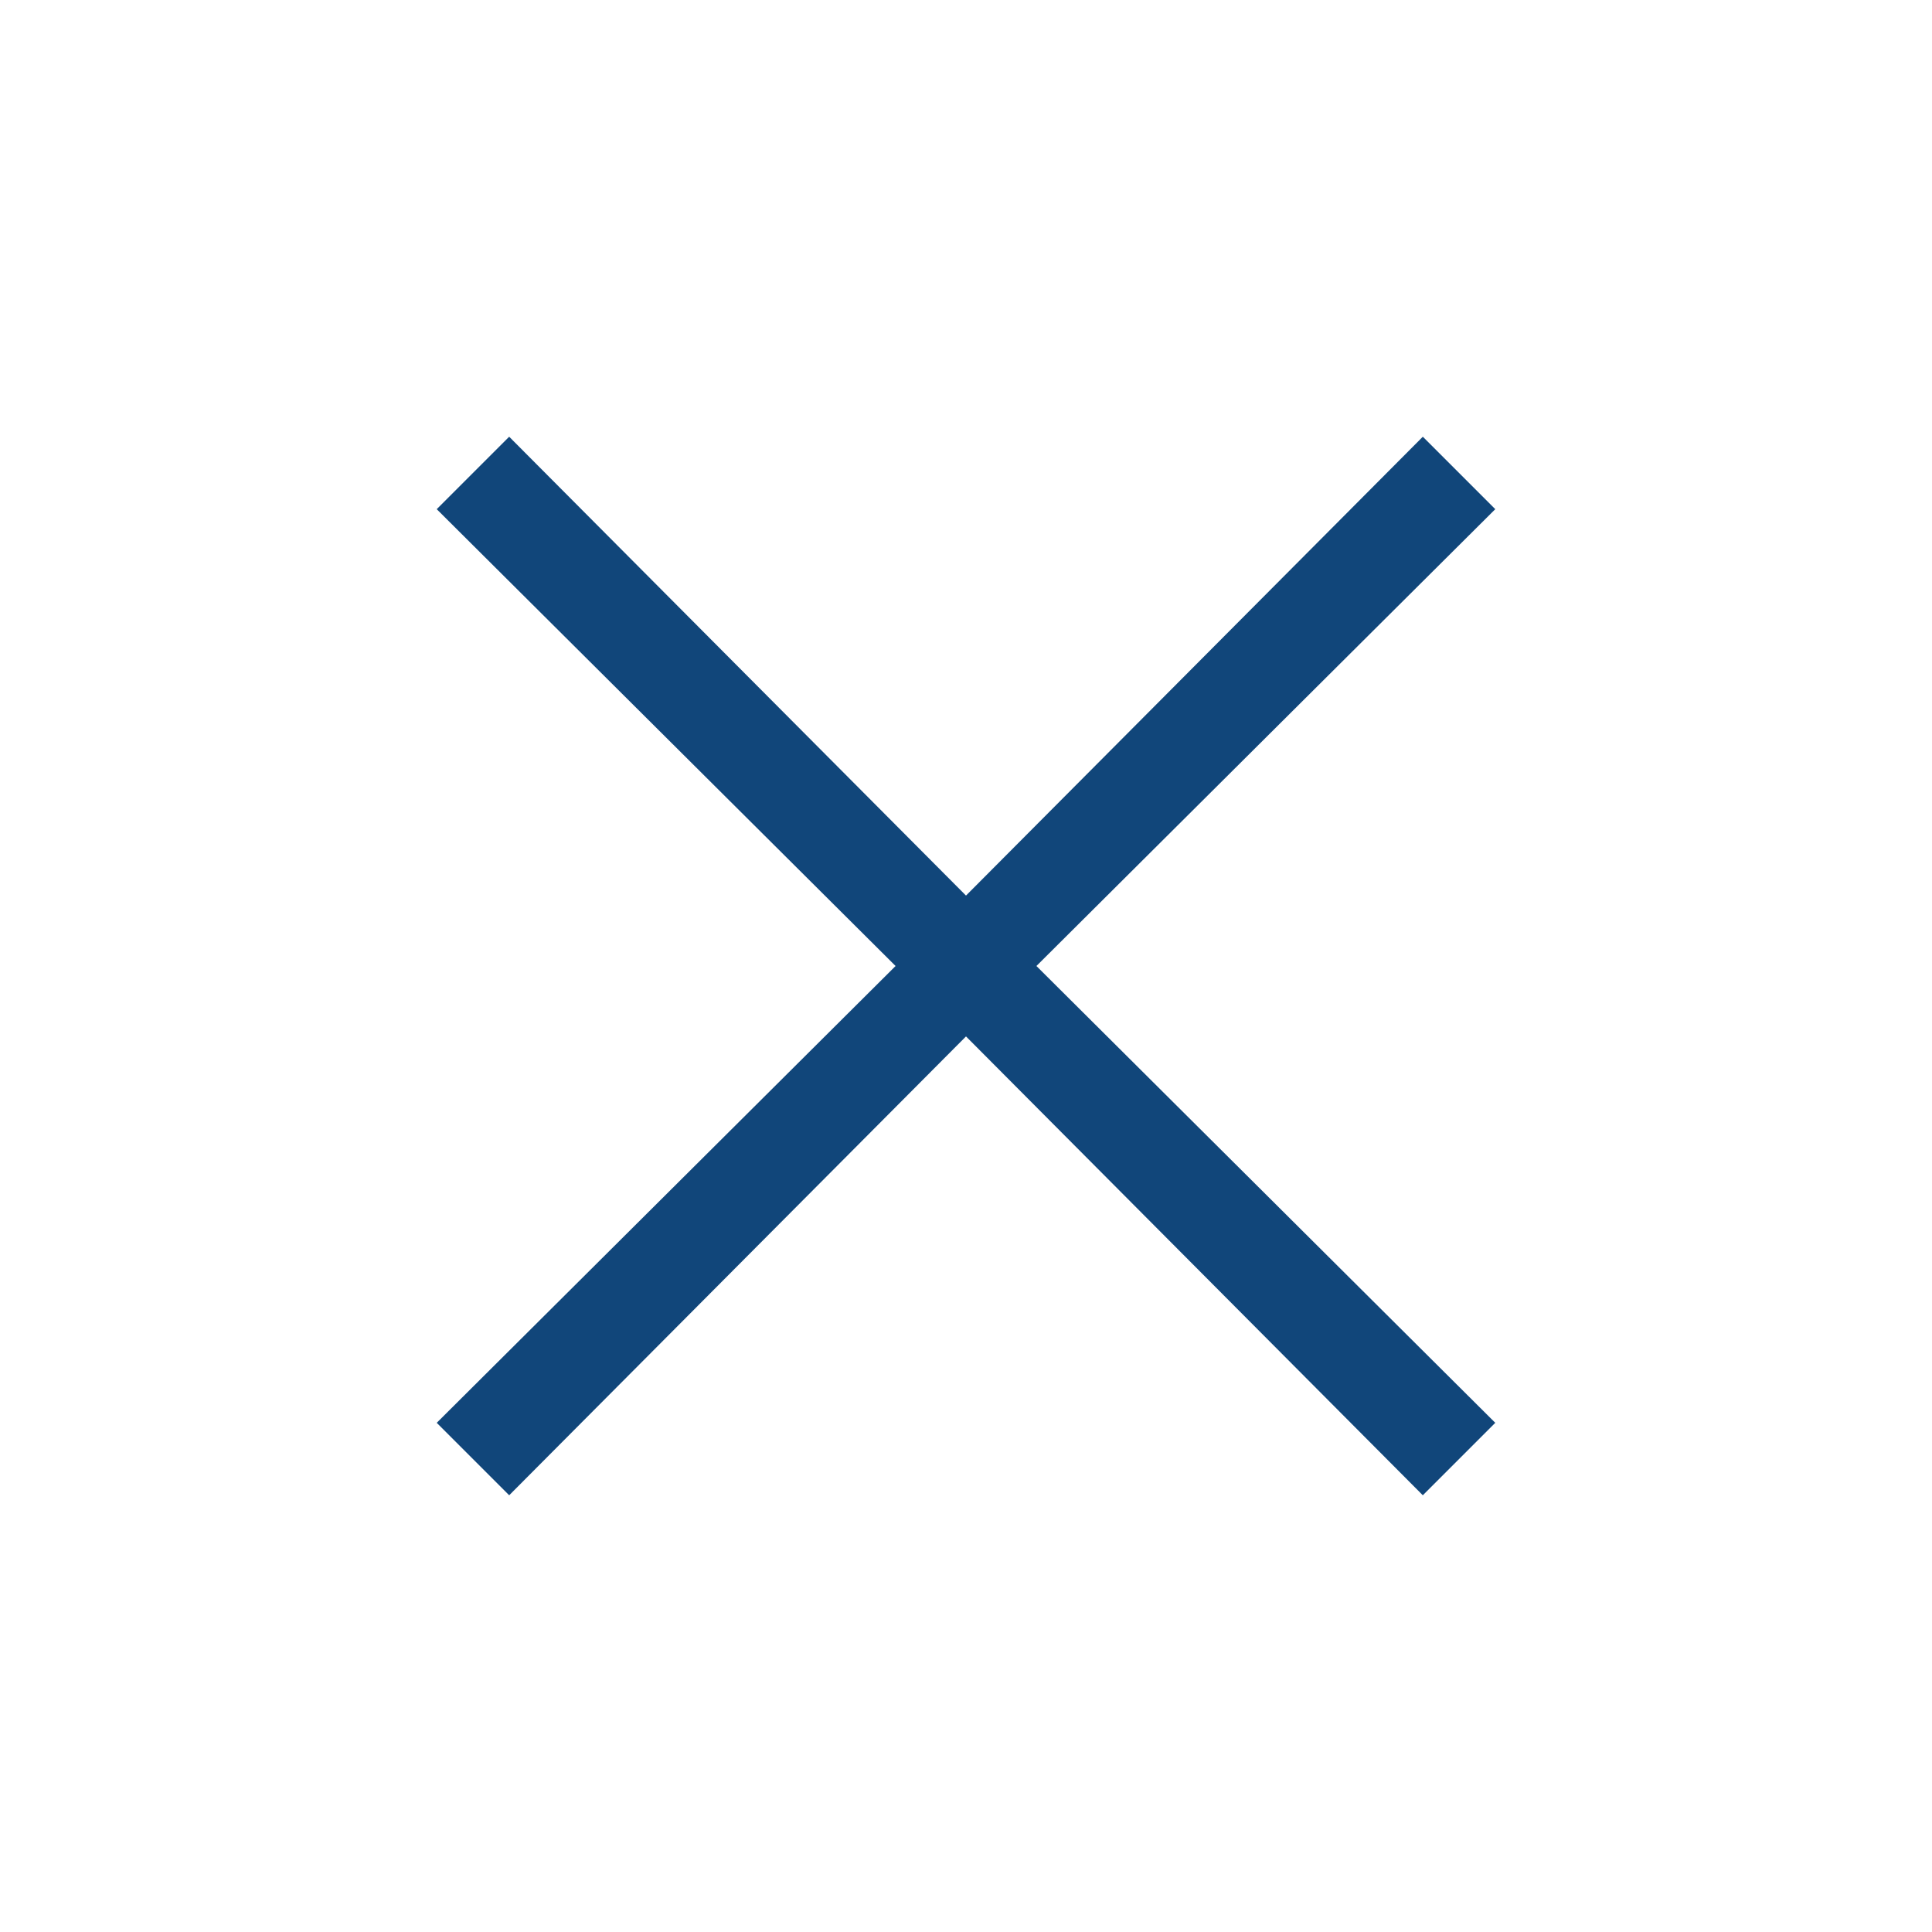 <svg width="40" height="40" viewBox="0 0 40 40" fill="none" xmlns="http://www.w3.org/2000/svg">
<path d="M10.542 30.958L9.042 29.458L18.542 20L9.042 10.542L10.542 9.042L20 18.542L29.458 9.042L30.958 10.542L21.458 20L30.958 29.458L29.458 30.958L20 21.458L10.542 30.958Z" fill="#11467A"/>
</svg>
